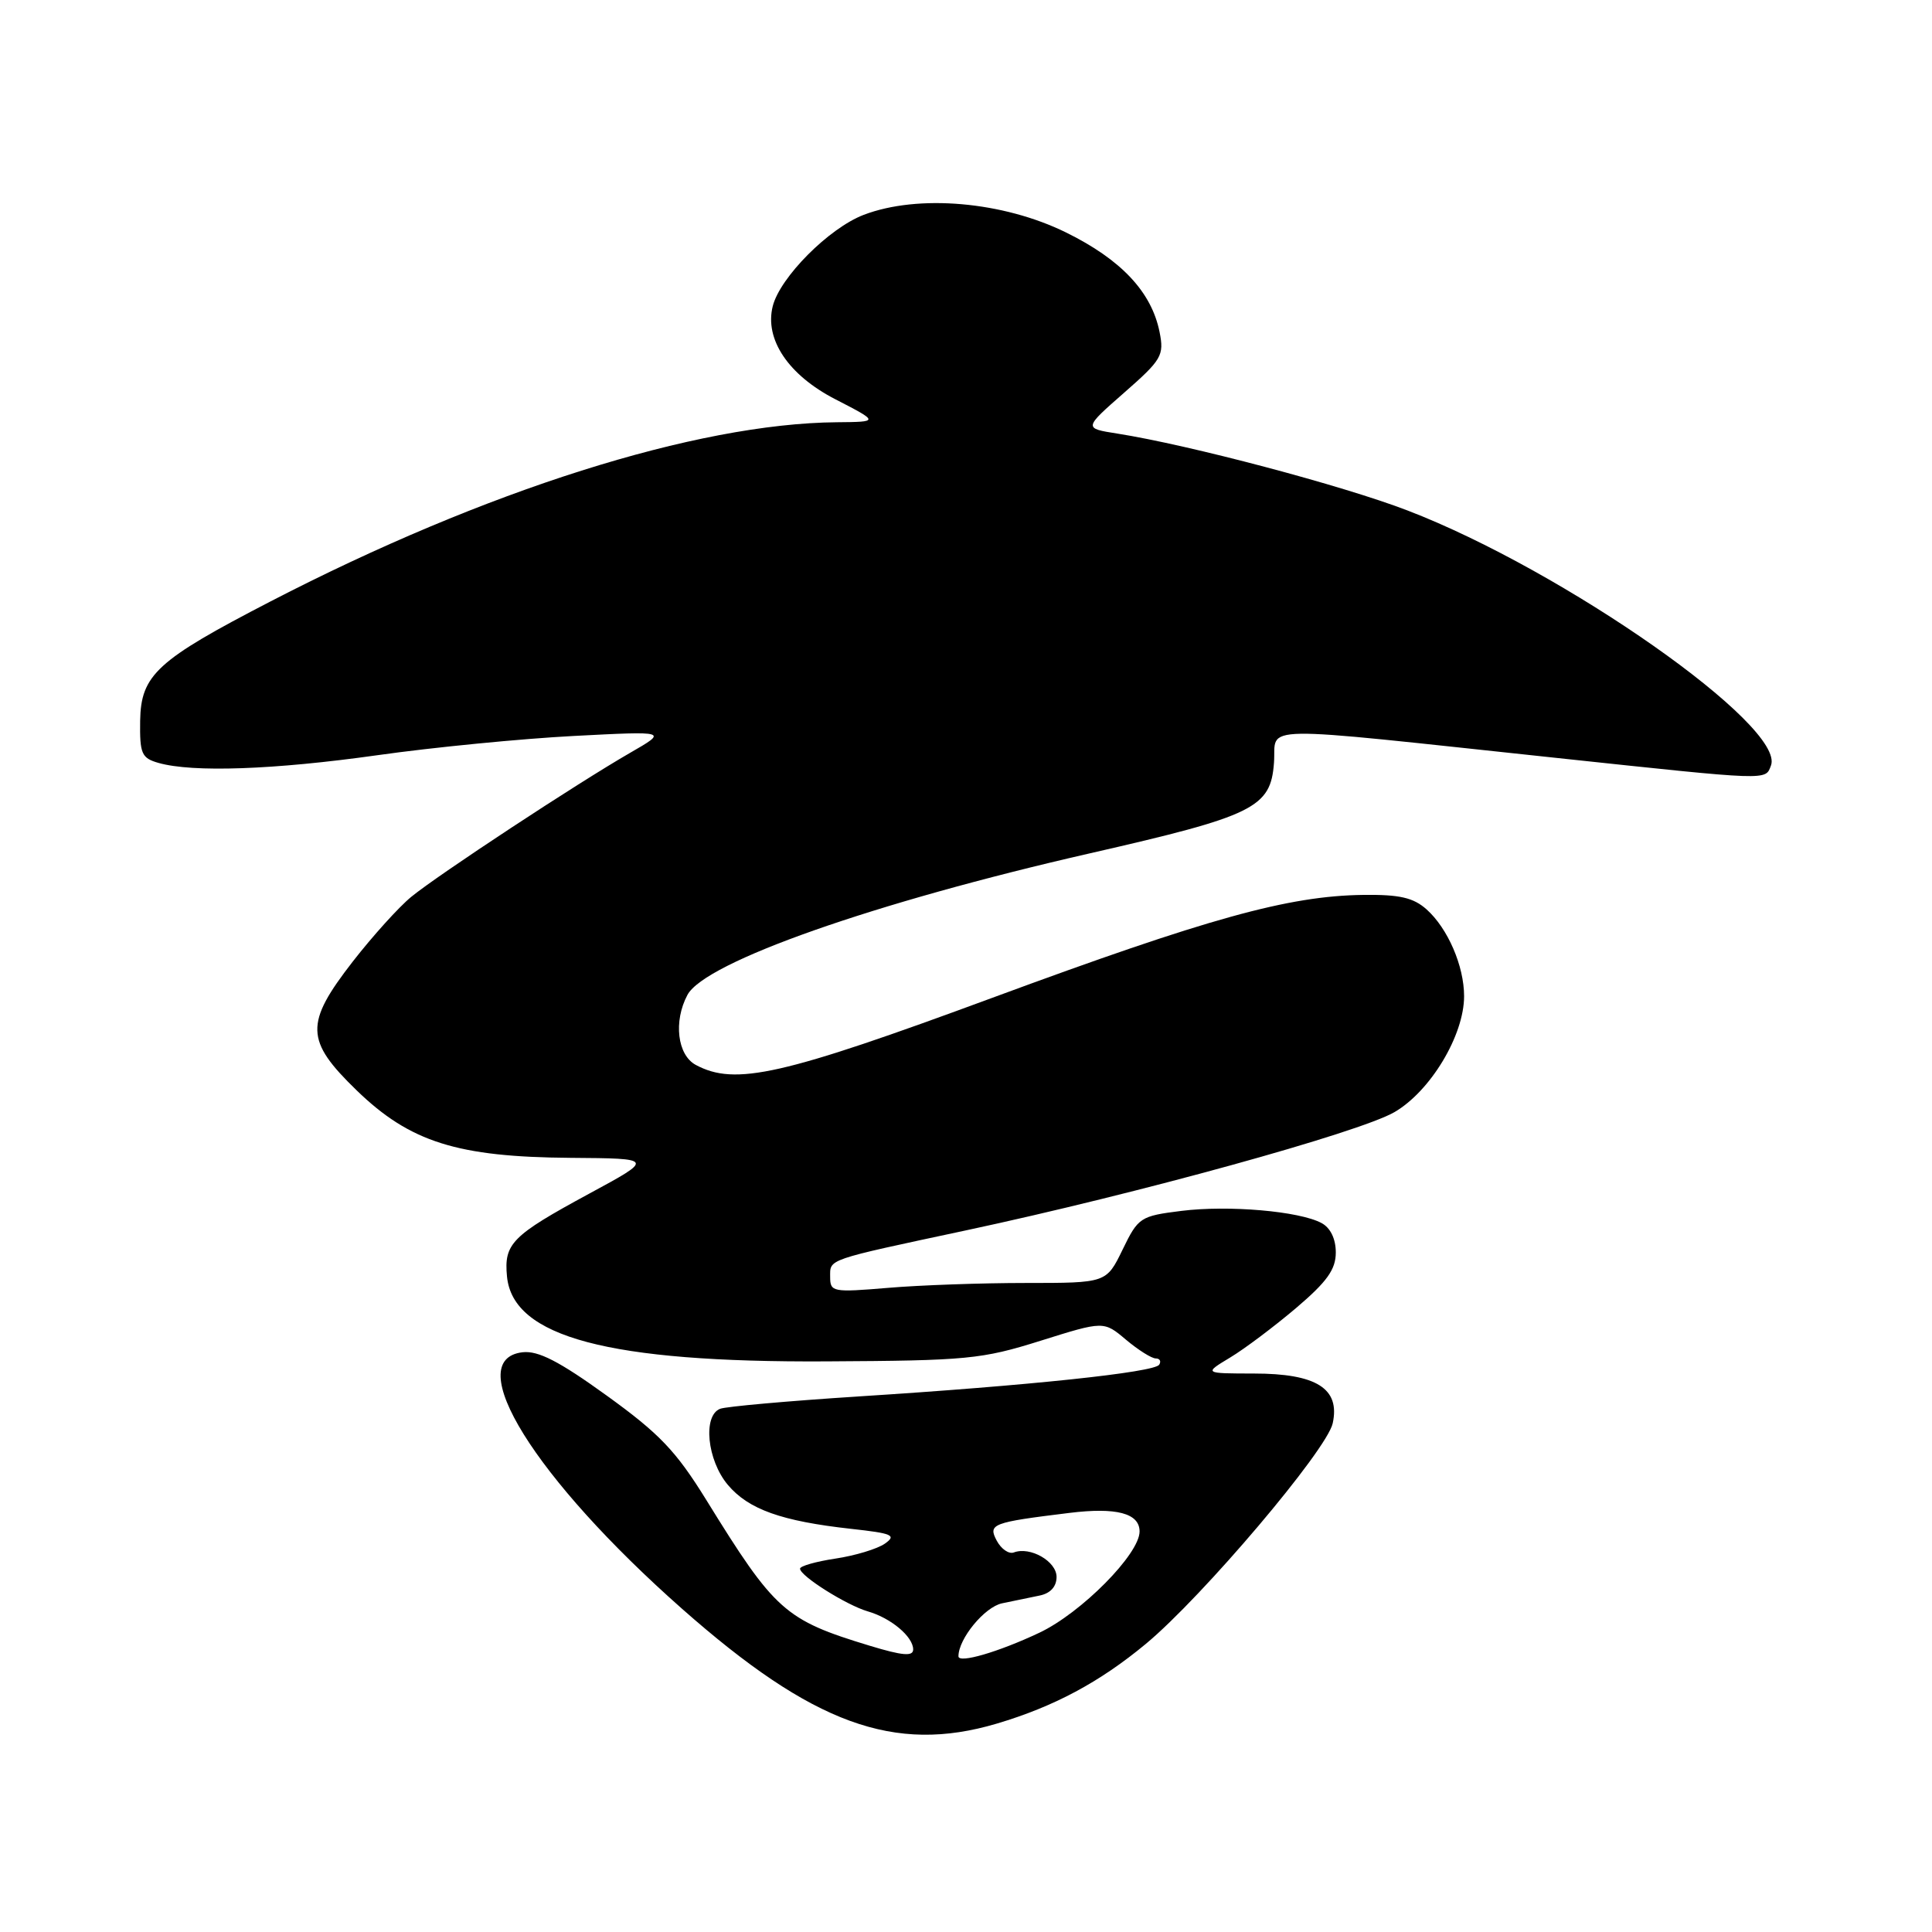 <?xml version="1.0" encoding="UTF-8" standalone="no"?>
<!DOCTYPE svg PUBLIC "-//W3C//DTD SVG 1.1//EN" "http://www.w3.org/Graphics/SVG/1.1/DTD/svg11.dtd" >
<svg xmlns="http://www.w3.org/2000/svg" xmlns:xlink="http://www.w3.org/1999/xlink" version="1.1" viewBox="0 0 256 256">
 <g >
 <path fill="currentColor"
d=" M 132.07 228.39 C 139.66 226.14 145.72 222.89 151.82 217.83 C 159.34 211.59 175.81 192.15 176.59 188.60 C 177.60 183.99 174.45 182.00 166.14 182.00 C 159.50 181.99 159.50 181.99 163.00 179.88 C 164.93 178.72 168.86 175.76 171.75 173.31 C 175.84 169.83 177.00 168.21 177.00 165.96 C 177.00 164.15 176.29 162.69 175.11 162.06 C 172.17 160.48 162.78 159.67 156.54 160.45 C 151.09 161.13 150.82 161.31 148.75 165.58 C 146.60 170.00 146.60 170.00 135.95 170.00 C 130.09 170.00 121.86 170.29 117.65 170.65 C 110.36 171.26 110.00 171.20 110.00 169.21 C 110.00 166.79 109.33 167.02 128.00 163.03 C 150.75 158.17 180.08 150.07 184.76 147.37 C 189.54 144.60 194.00 137.19 194.00 132.00 C 194.00 128.00 191.84 123.01 189.03 120.50 C 187.28 118.94 185.45 118.52 180.64 118.58 C 170.69 118.71 160.11 121.65 131.50 132.21 C 103.61 142.51 97.43 143.91 92.20 141.11 C 89.75 139.80 89.22 135.33 91.09 131.83 C 93.42 127.47 115.81 119.60 144.42 113.07 C 166.20 108.10 168.38 107.03 168.81 101.06 C 169.18 96.02 165.38 96.08 206.45 100.45 C 234.69 103.46 233.90 103.43 234.66 101.44 C 236.65 96.25 207.23 75.60 186.50 67.64 C 177.92 64.34 157.56 58.95 148.04 57.45 C 143.58 56.75 143.58 56.75 148.95 52.04 C 153.94 47.67 154.27 47.10 153.65 44.00 C 152.59 38.69 148.56 34.40 141.27 30.81 C 132.90 26.69 121.66 25.71 114.44 28.47 C 109.84 30.23 103.35 36.75 102.39 40.58 C 101.29 44.97 104.47 49.70 110.68 52.90 C 116.50 55.90 116.50 55.90 110.88 55.95 C 92.29 56.11 64.30 64.97 35.83 79.70 C 20.78 87.49 18.67 89.42 18.57 95.52 C 18.51 99.88 18.76 100.45 21.00 101.09 C 25.53 102.38 36.29 102.00 50.00 100.07 C 57.42 99.02 69.12 97.88 76.00 97.52 C 88.50 96.87 88.50 96.87 83.50 99.75 C 76.45 103.81 58.08 115.90 54.50 118.83 C 52.85 120.18 49.37 124.04 46.76 127.39 C 40.36 135.63 40.43 137.86 47.26 144.48 C 54.33 151.33 60.60 153.31 75.59 153.42 C 86.70 153.50 86.70 153.50 78.01 158.20 C 67.81 163.73 66.76 164.79 67.18 169.15 C 67.96 177.17 80.66 180.55 109.50 180.39 C 128.14 180.29 130.07 180.11 137.87 177.66 C 146.25 175.03 146.25 175.03 149.20 177.52 C 150.82 178.88 152.60 180.00 153.14 180.00 C 153.68 180.00 153.89 180.37 153.60 180.83 C 152.98 181.84 136.37 183.60 113.68 185.04 C 104.42 185.64 96.21 186.37 95.43 186.67 C 93.10 187.56 93.69 193.48 96.44 196.75 C 99.18 200.00 103.55 201.56 112.78 202.58 C 118.25 203.18 118.83 203.43 117.25 204.54 C 116.25 205.24 113.31 206.13 110.71 206.52 C 108.12 206.91 106.00 207.51 106.01 207.86 C 106.02 208.83 112.17 212.70 115.00 213.52 C 118.06 214.40 121.00 216.87 121.00 218.56 C 121.00 219.51 119.60 219.39 115.25 218.07 C 103.99 214.65 102.69 213.49 93.58 198.74 C 89.57 192.26 87.39 189.97 80.39 184.92 C 74.09 180.37 71.32 178.95 69.25 179.18 C 61.03 180.13 70.82 195.89 90.36 213.16 C 107.68 228.46 118.50 232.41 132.07 228.39 Z  M 127.00 219.47 C 127.00 217.14 130.46 212.94 132.77 212.45 C 134.27 212.13 136.51 211.67 137.75 211.42 C 139.19 211.13 140.00 210.23 140.00 208.95 C 140.00 206.88 136.50 204.88 134.33 205.71 C 133.68 205.95 132.67 205.26 132.08 204.16 C 130.89 201.93 131.43 201.73 141.69 200.47 C 147.93 199.70 151.00 200.51 151.00 202.93 C 151.00 205.92 143.27 213.73 137.71 216.35 C 132.29 218.91 127.00 220.45 127.00 219.47 Z "/>
</g>
</svg>